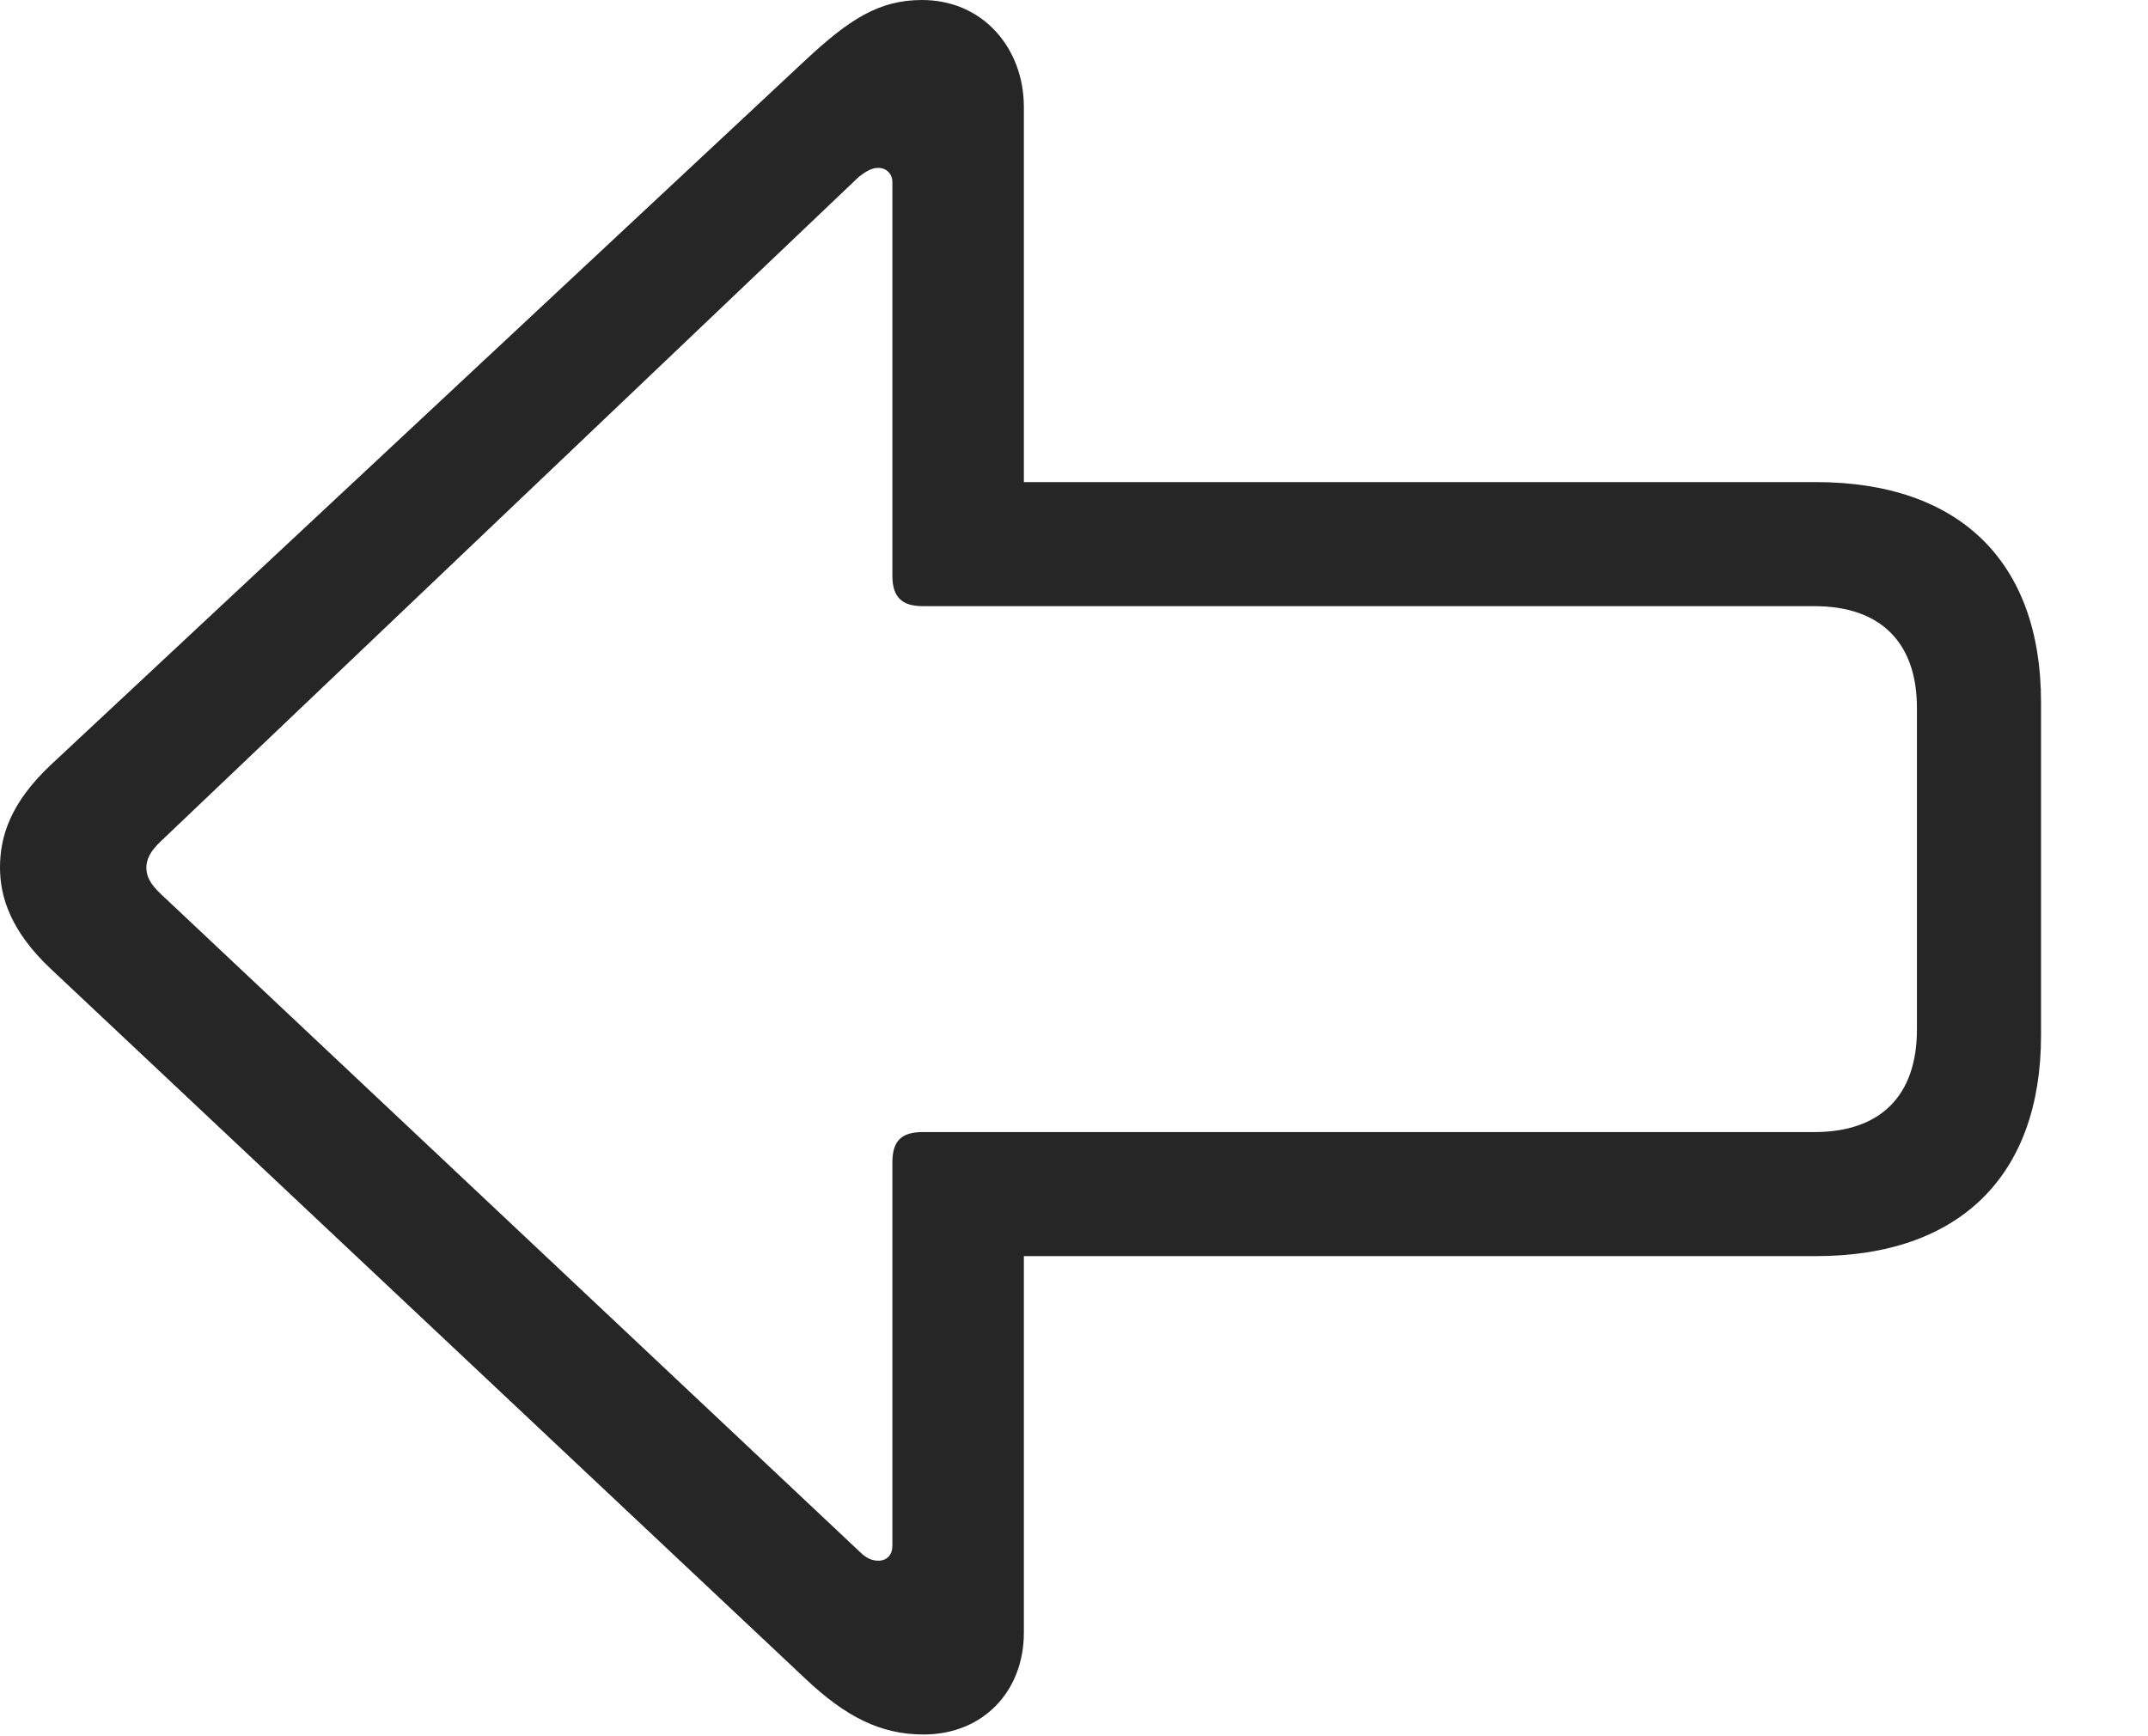 <?xml version="1.0" encoding="UTF-8"?>
<!--Generator: Apple Native CoreSVG 326-->
<!DOCTYPE svg
PUBLIC "-//W3C//DTD SVG 1.1//EN"
       "http://www.w3.org/Graphics/SVG/1.1/DTD/svg11.dtd">
<svg version="1.1" xmlns="http://www.w3.org/2000/svg" xmlns:xlink="http://www.w3.org/1999/xlink" viewBox="0 0 28.232 22.822">
 <g>
  <rect height="22.822" opacity="0" width="28.232" x="0" y="0"/>
  <path d="M0 11.406C0 11.797 0.146 12.246 0.664 12.734L10.586 22.07C11.113 22.568 11.572 22.803 12.139 22.803C12.92 22.803 13.457 22.236 13.457 21.465L13.457 16.514L23.867 16.514C25.752 16.514 26.826 15.459 26.826 13.613L26.826 9.229C26.826 7.383 25.752 6.338 23.867 6.338L13.457 6.338L13.457 1.406C13.457 0.635 12.92 0 12.119 0C11.553 0 11.162 0.254 10.586 0.791L0.664 10.059C0.137 10.557 0 10.996 0 11.406ZM1.924 11.406C1.924 11.299 1.973 11.191 2.119 11.055L11.289 2.324C11.367 2.266 11.445 2.207 11.543 2.207C11.65 2.207 11.729 2.285 11.729 2.393L11.729 7.568C11.729 7.842 11.846 7.969 12.129 7.969L23.848 7.969C24.717 7.969 25.195 8.447 25.195 9.307L25.195 13.535C25.195 14.404 24.717 14.883 23.848 14.883L12.129 14.883C11.846 14.883 11.729 15 11.729 15.283L11.729 20.322C11.729 20.439 11.66 20.518 11.543 20.518C11.465 20.518 11.387 20.488 11.299 20.4L2.119 11.758C1.963 11.611 1.924 11.514 1.924 11.406Z" fill="black" fill-opacity="0.85"/>
 </g>
</svg>
